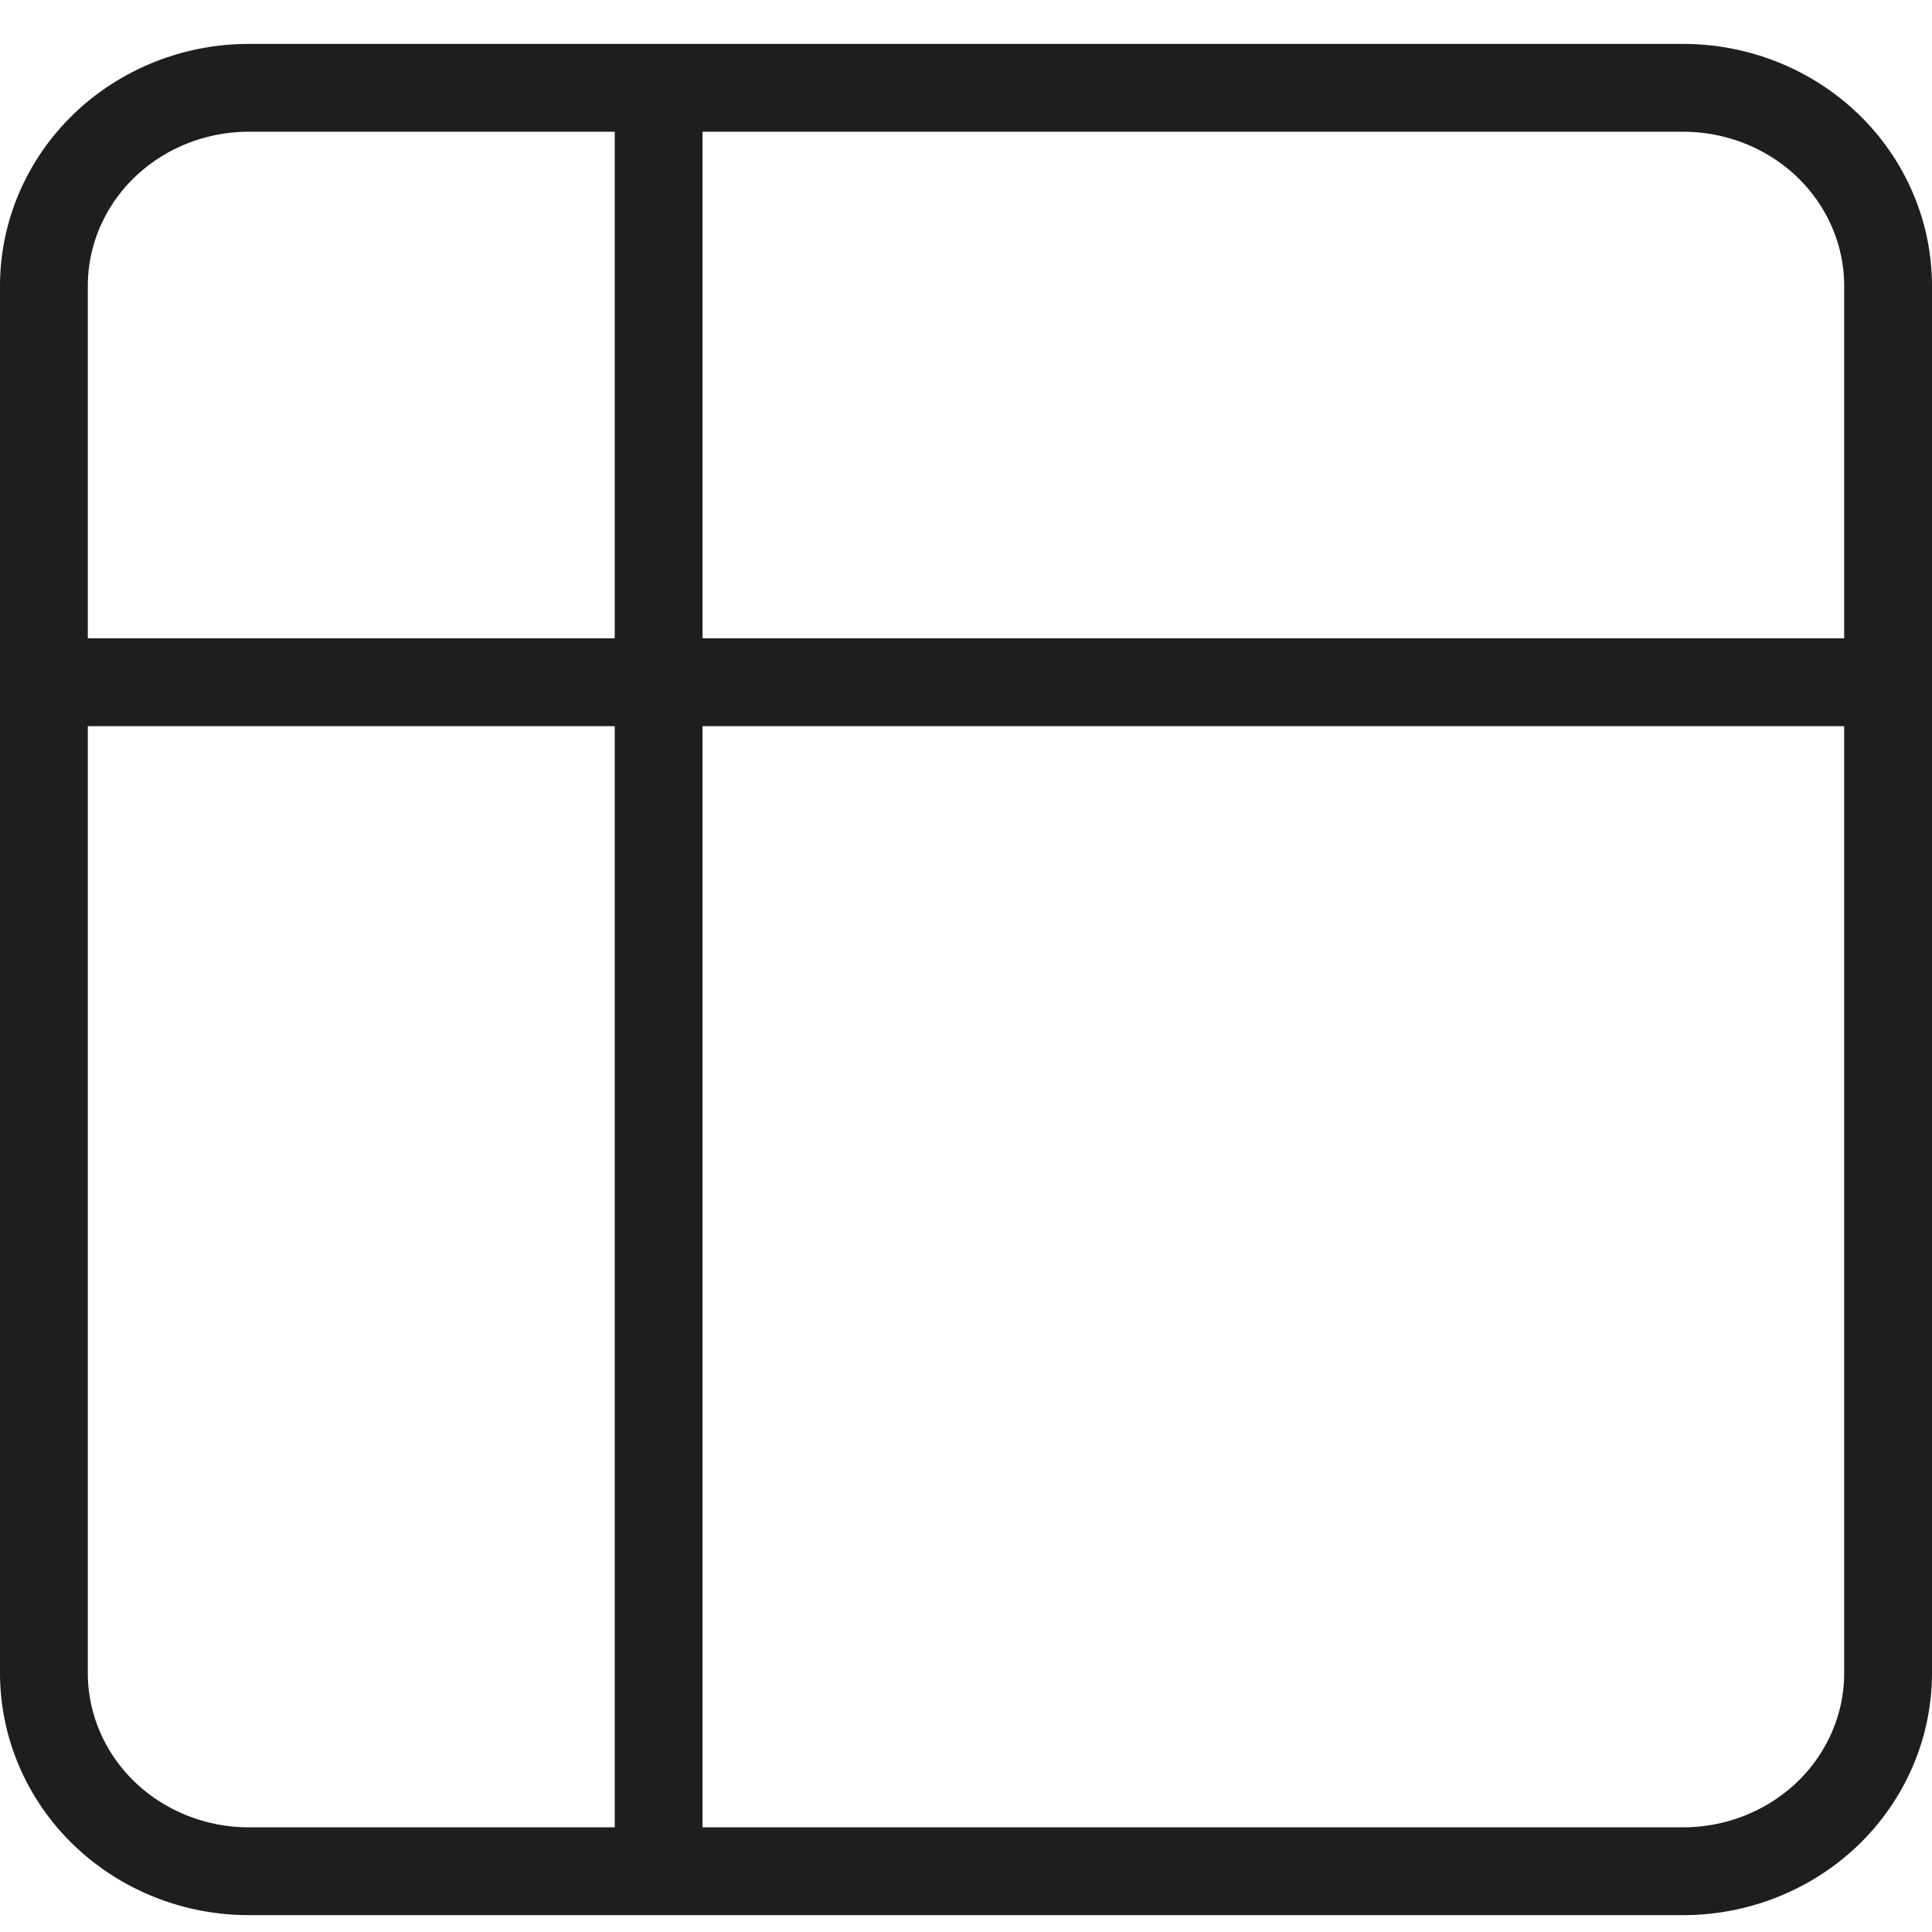 <svg width="22" height="22" viewBox="0 0 22 22" fill="none" xmlns="http://www.w3.org/2000/svg">
<path d="M7.5 1H2.833C2.214 1 1.621 1.238 1.183 1.661C0.746 2.084 0.5 2.658 0.5 3.256V7.769M7.5 1H19.167C19.785 1 20.379 1.238 20.817 1.661C21.254 2.084 21.5 2.658 21.5 3.256V7.769M7.5 1V21.308M0.5 7.769V19.051C0.5 19.65 0.746 20.224 1.183 20.647C1.621 21.07 2.214 21.308 2.833 21.308H7.5M0.5 7.769H21.5M21.5 7.769V19.051C21.5 19.65 21.254 20.224 20.817 20.647C20.379 21.07 19.785 21.308 19.167 21.308H7.5" stroke="#1E1E1E" stroke-linecap="round" stroke-linejoin="round"/>
</svg>
